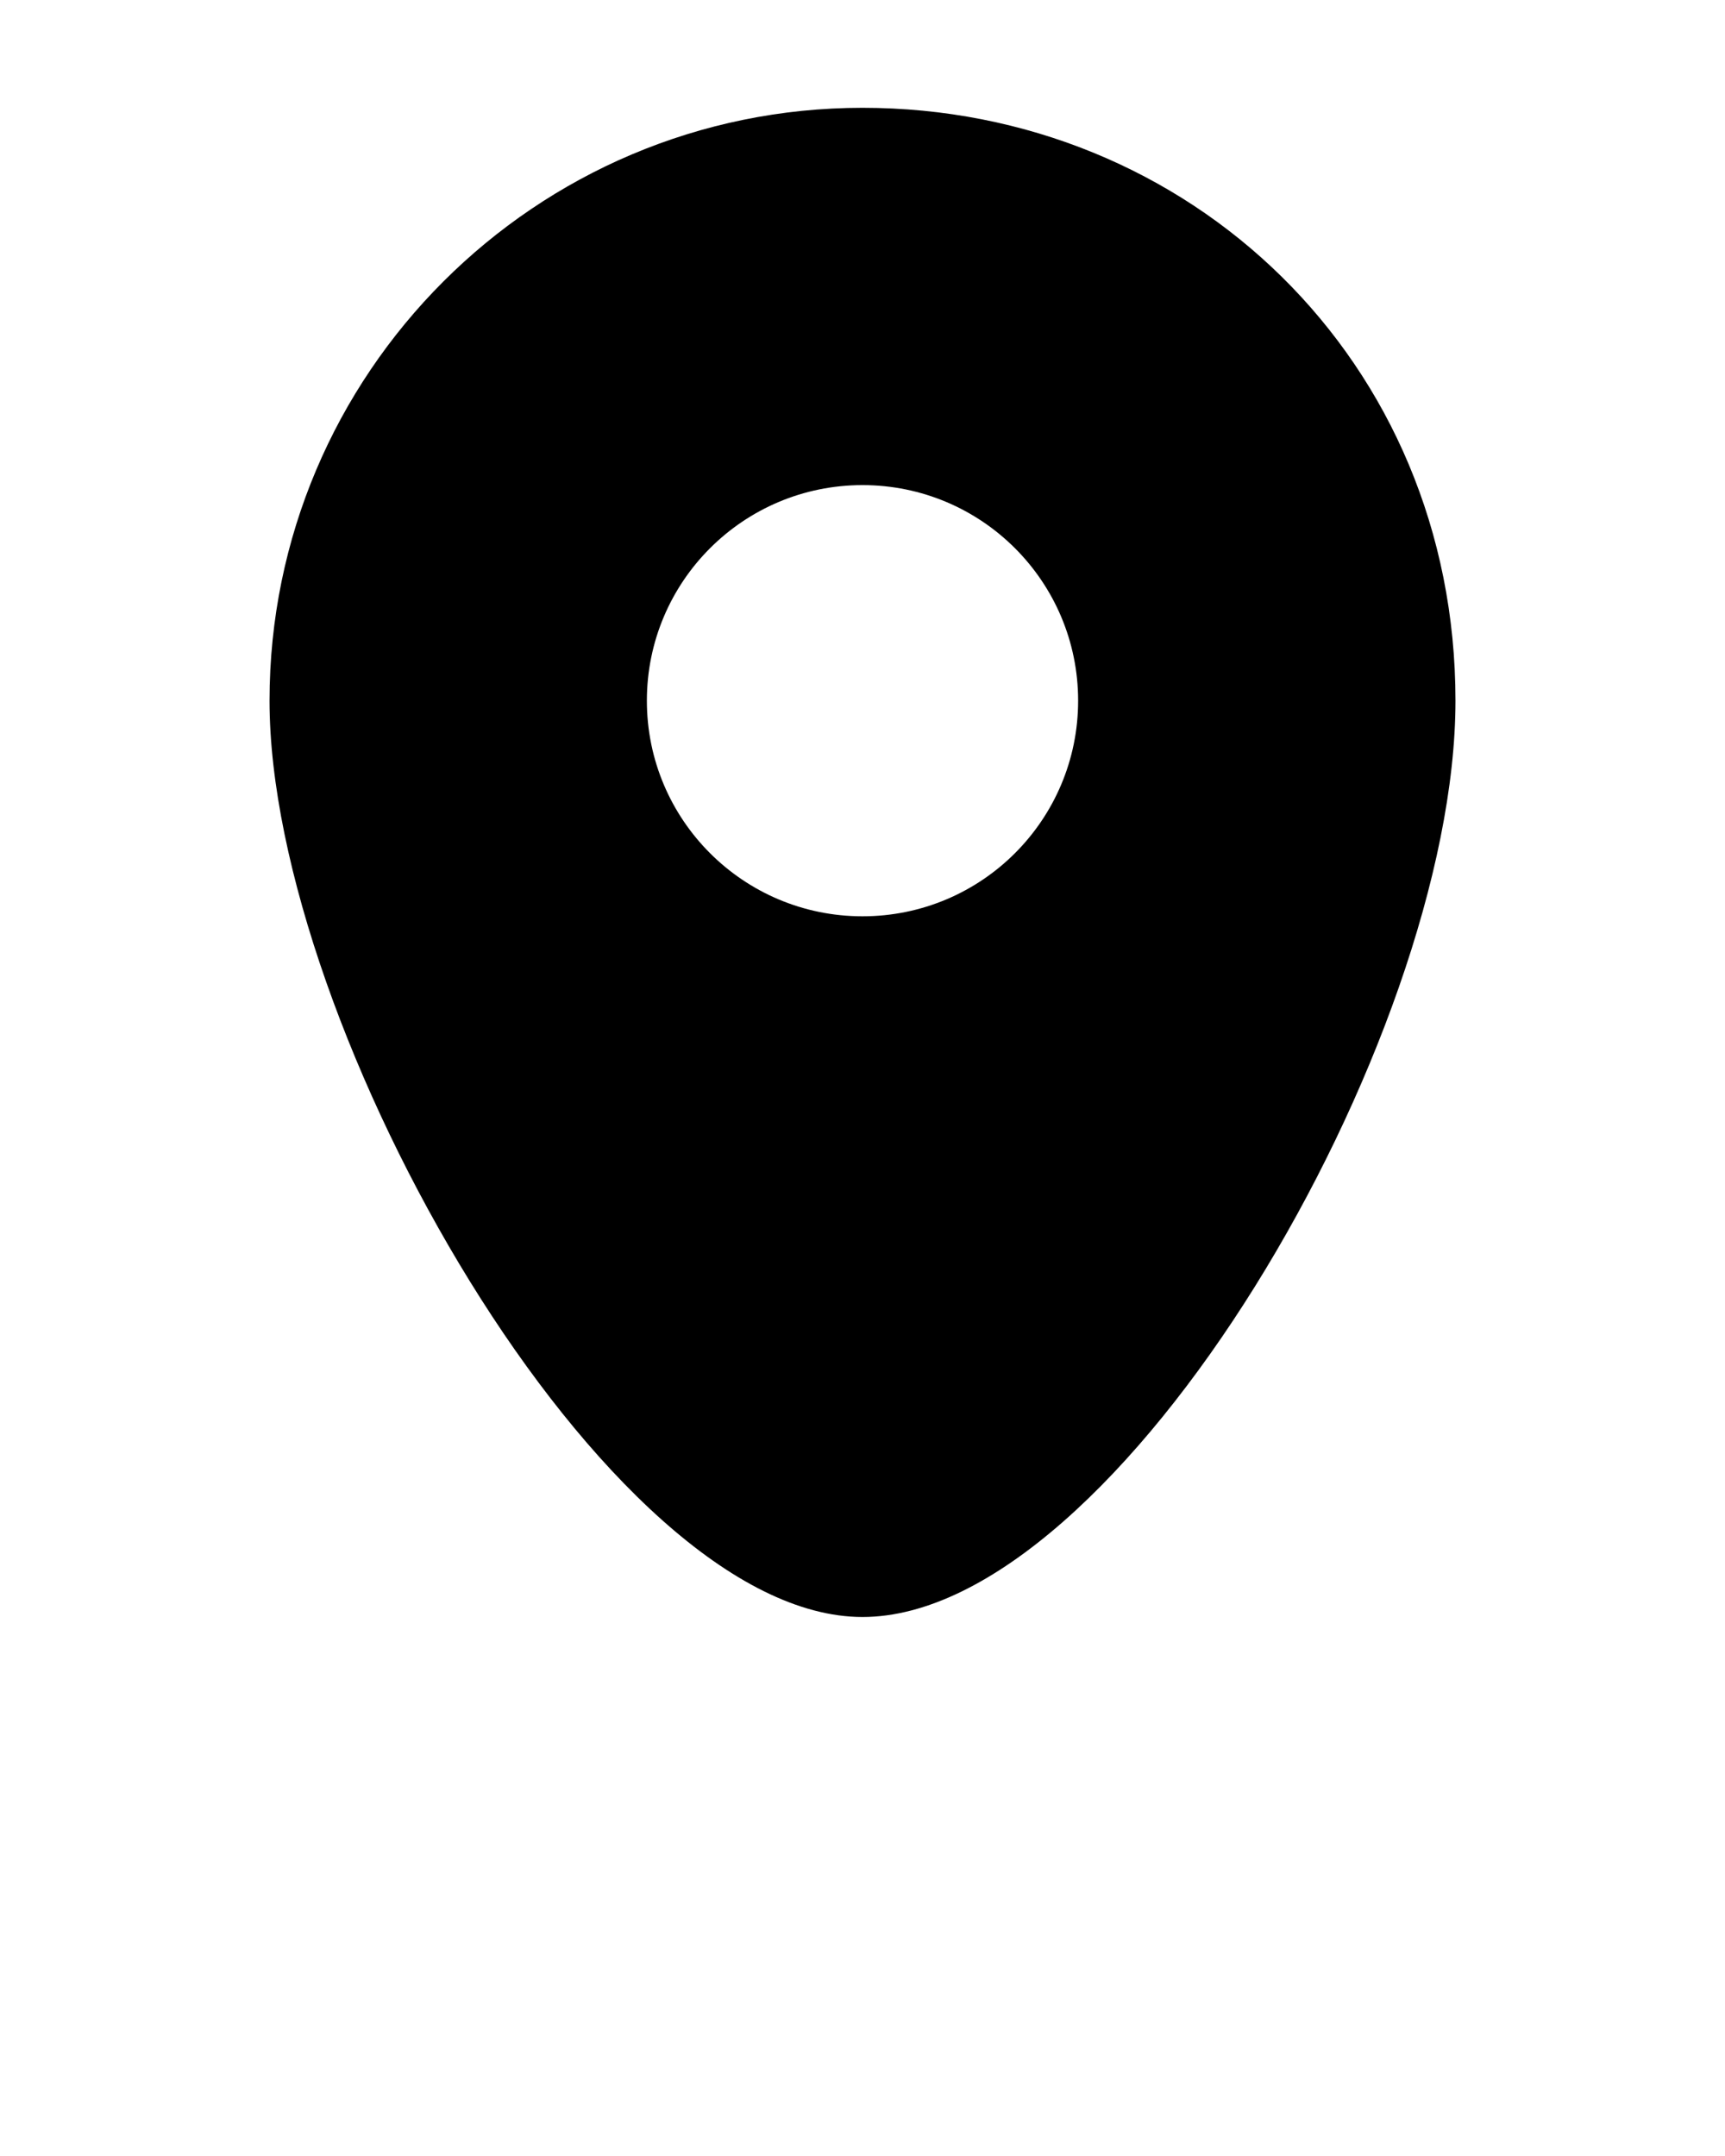 <svg xmlns="http://www.w3.org/2000/svg" viewBox="0 0 32 40" x="0px" y="0px">
    <path
        d="M16,2c-6.07,0-11,4.93-11,11s6.25,17,11,17,11-10.69,11-17S22.07,2,16,2Zm0,15c-2.21,0-4-1.79-4-4s1.79-4,4-4,4,1.79,4,4-1.79,4-4,4Z" />

</svg>